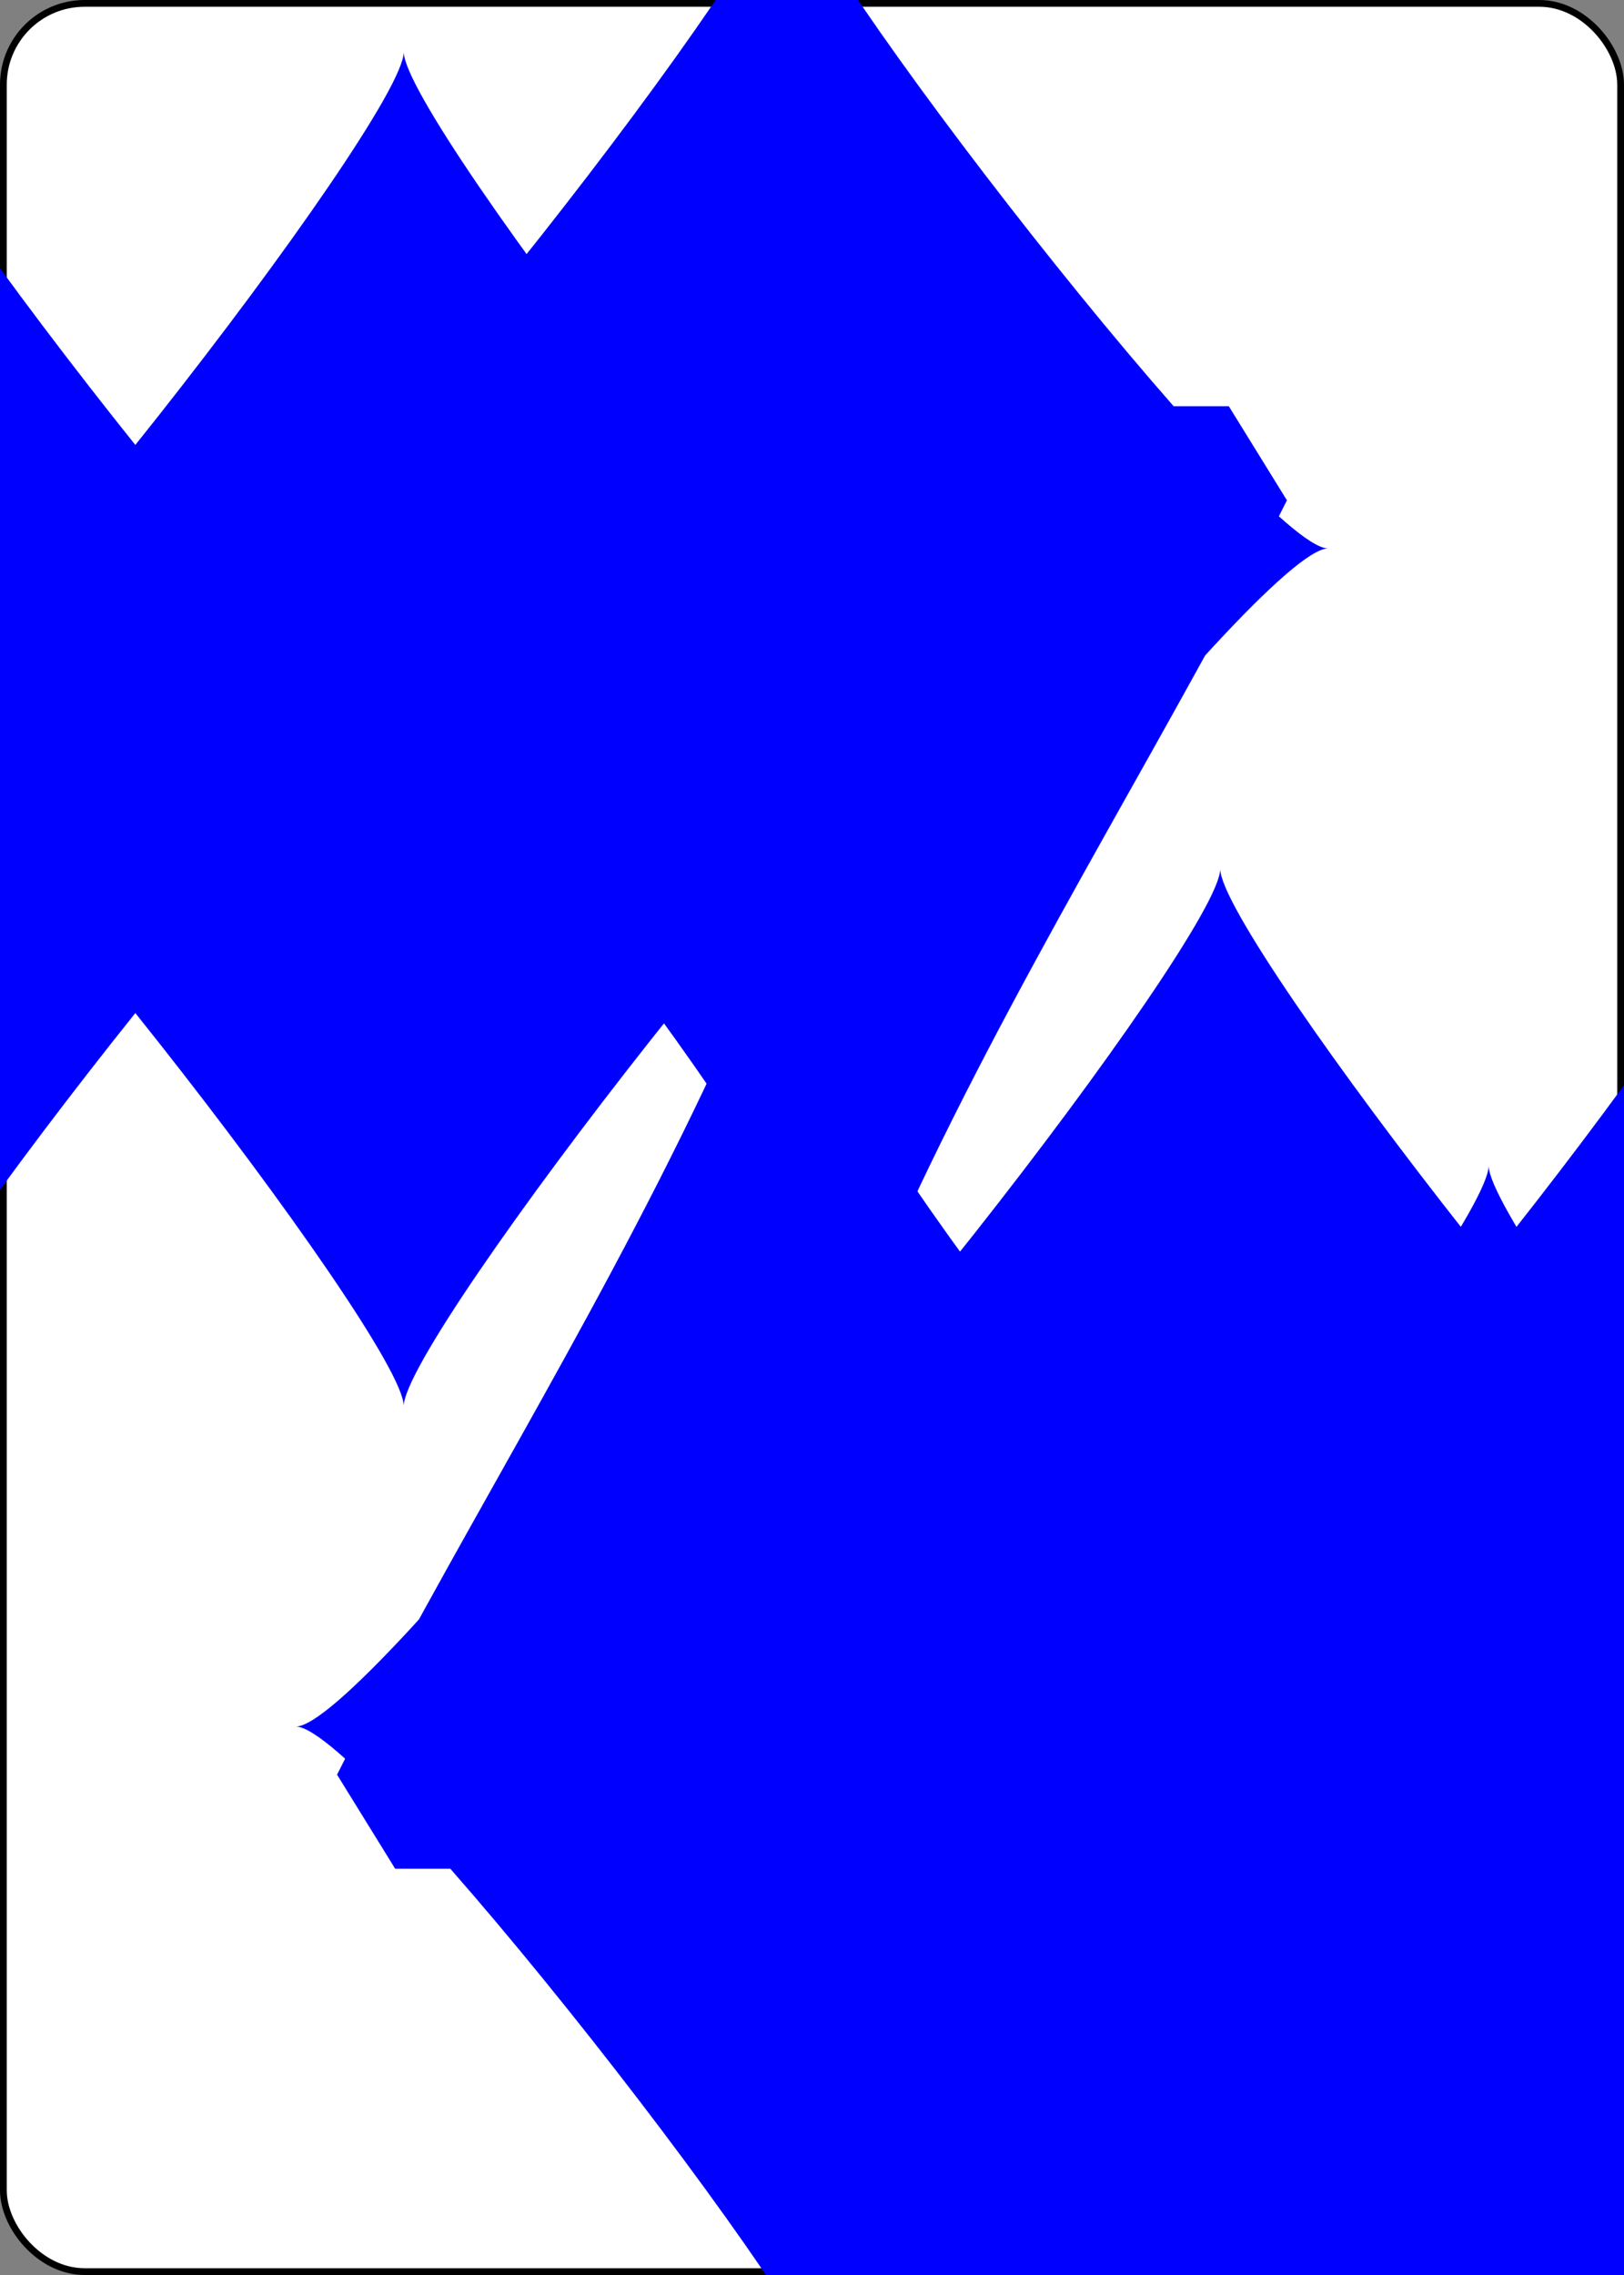 <?xml version="1.0" encoding="UTF-8" standalone="no"?>
<svg xmlns="http://www.w3.org/2000/svg" xmlns:xlink="http://www.w3.org/1999/xlink" class="card" face="7D" height="3.5in" preserveAspectRatio="none" viewBox="-120 -168 240 336" width="2.5in"><rect x="-120" y="-168" width="240" height="336" fill="#808080" stroke="none"/><symbol id="SD7" viewBox="-600 -600 1200 1200" preserveAspectRatio="xMinYMid"><path d="M-400 0C-350 0 0 -450 0 -500C0 -450 350 0 400 0C350 0 0 450 0 500C0 450 -350 0 -400 0Z" fill="blue"></path></symbol><symbol id="VD7" viewBox="-500 -500 1000 1000" preserveAspectRatio="xMinYMid"><path d="M-265 -320L-265 -460L265 -460C135 -200 -90 100 -90 460" stroke="blue" stroke-width="80" stroke-linecap="square" stroke-miterlimit="1.5" fill="none"></path></symbol><rect width="239" height="335" x="-119.5" y="-167.5" rx="12" ry="12" fill="white" stroke="black"></rect><use xlink:href="#VD7" height="70" x="-122" y="-156"></use><use xlink:href="#SD7" height="58.558" x="-116.279" y="-81"></use><use xlink:href="#SD7" height="40" x="-59.668" y="-107.668"></use><use xlink:href="#SD7" height="40" x="19.668" y="-107.668"></use><use xlink:href="#SD7" height="40" x="-59.668" y="-20"></use><use xlink:href="#SD7" height="40" x="19.668" y="-20"></use><use xlink:href="#SD7" height="40" x="-20" y="-63.834"></use><g transform="rotate(180)"><use xlink:href="#VD7" height="70" x="-122" y="-156"></use><use xlink:href="#SD7" height="58.558" x="-116.279" y="-81"></use><use xlink:href="#SD7" height="40" x="-59.668" y="-107.668"></use><use xlink:href="#SD7" height="40" x="19.668" y="-107.668"></use></g></svg>